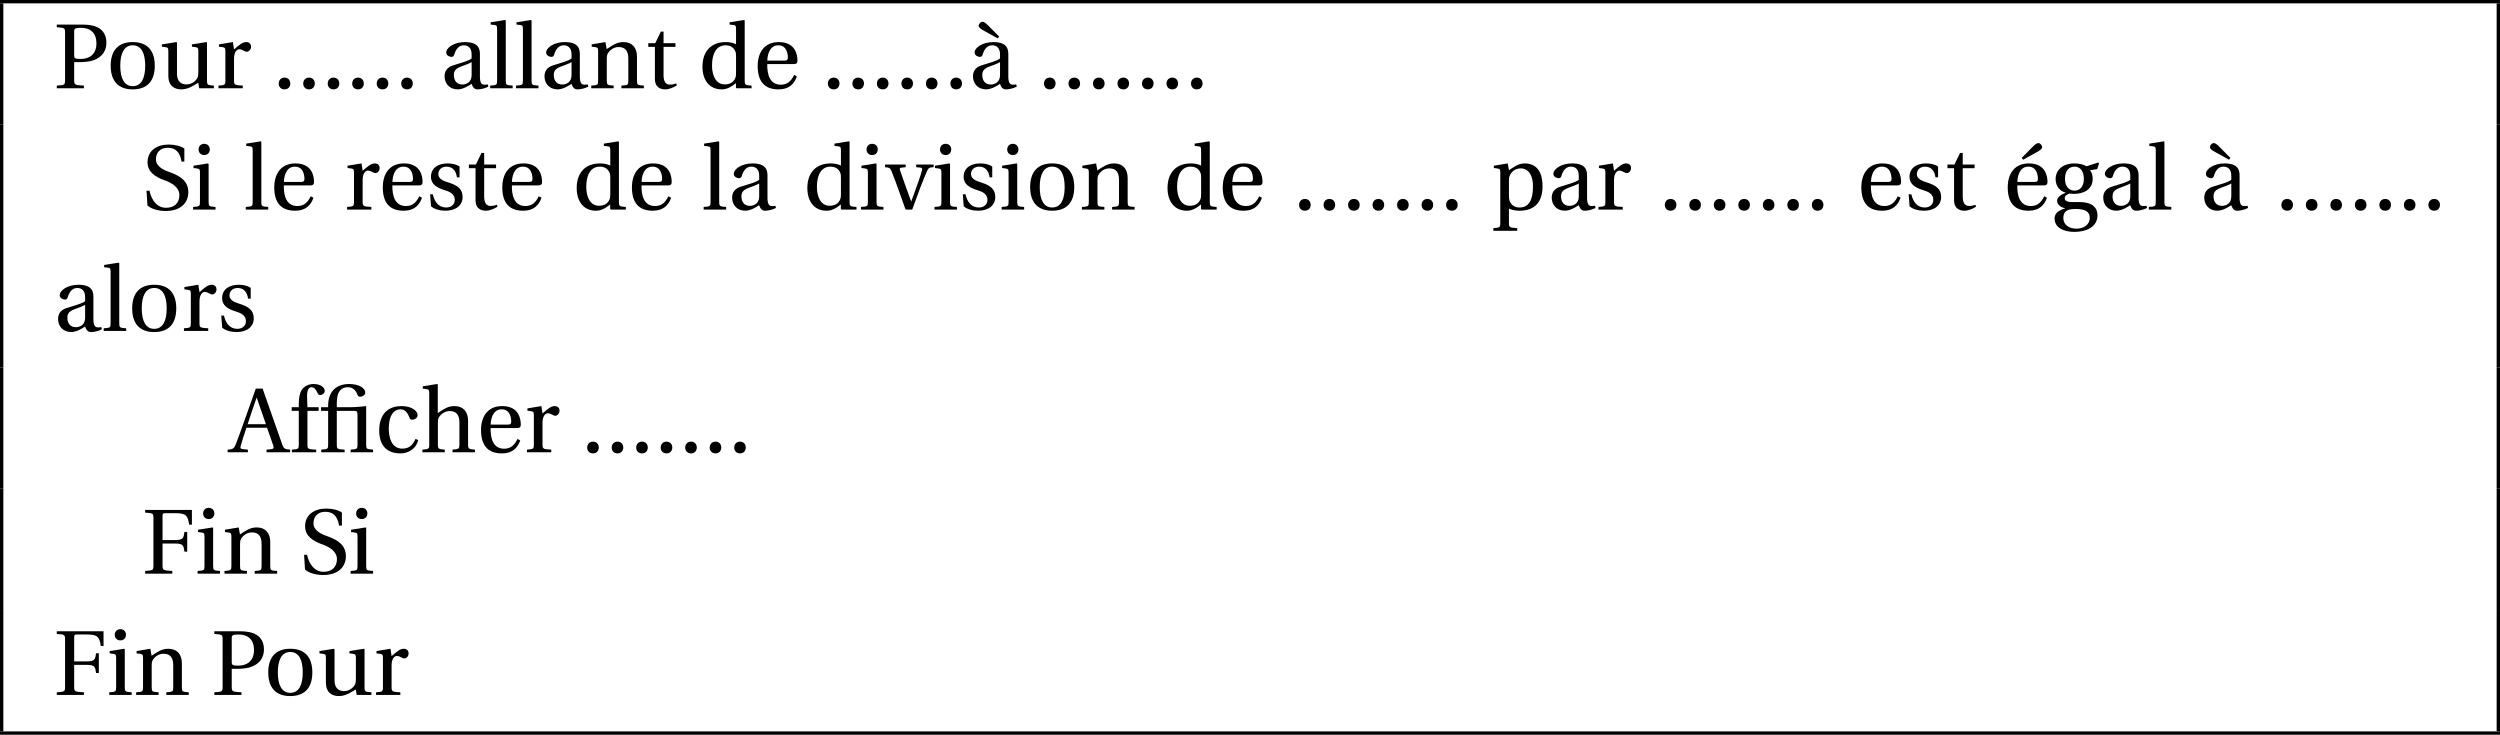 <?xml version='1.0' encoding='UTF-8'?>
<!-- This file was generated by dvisvgm 2.2 -->
<svg height='87.472pt' version='1.1' viewBox='30.598 21.555 297.637 87.472' width='297.637pt' xmlns='http://www.w3.org/2000/svg' xmlns:xlink='http://www.w3.org/1999/xlink'>
<defs>
<path d='M4.317 -4.931C4.602 -4.931 4.668 -4.81 4.668 -4.427V-0.953C4.668 -0.394 4.635 -0.373 3.846 -0.318V0H6.52V-0.318C5.742 -0.373 5.698 -0.394 5.698 -0.953V-5.501C5.336 -5.468 4.679 -5.369 3.802 -5.369H2.202V-5.873C2.202 -7.484 2.937 -7.747 3.539 -7.747C4.076 -7.747 4.471 -7.407 4.679 -6.816C4.723 -6.706 4.799 -6.618 4.986 -6.618C5.227 -6.618 5.588 -6.772 5.588 -7.122C5.588 -7.605 4.909 -8.131 3.66 -8.131C2.838 -8.131 2.17 -7.846 1.764 -7.385C1.37 -6.936 1.172 -6.312 1.172 -5.566V-5.369H0.329V-4.931H1.172V-0.953C1.172 -0.394 1.14 -0.373 0.351 -0.318V0H3.134V-0.318C2.246 -0.362 2.202 -0.384 2.202 -0.942V-4.931H4.317Z' id='g1-2'/>
<path d='M1.457 0.131C1.885 0.131 2.137 -0.164 2.148 -0.559C2.148 -0.964 1.885 -1.271 1.457 -1.271C1.041 -1.271 0.767 -0.964 0.767 -0.559C0.767 -0.164 1.041 0.131 1.457 0.131Z' id='g1-46'/>
<path d='M7.122 0V-0.318C6.487 -0.373 6.366 -0.405 6.169 -0.975L3.846 -7.583H3.035L1.885 -4.339C1.545 -3.386 1.085 -2.071 0.701 -1.074C0.471 -0.482 0.373 -0.351 -0.318 -0.318V0H2.093V-0.318L1.523 -0.373C1.194 -0.405 1.162 -0.515 1.249 -0.811C1.435 -1.468 1.666 -2.148 1.918 -2.926H4.372L5.106 -0.833C5.216 -0.515 5.161 -0.394 4.81 -0.362L4.317 -0.318V0H7.122ZM4.241 -3.342H2.06C2.411 -4.438 2.794 -5.512 3.123 -6.476H3.156L4.241 -3.342Z' id='g1-65'/>
<path d='M0.384 -7.583V-7.265C1.348 -7.199 1.37 -7.177 1.37 -6.564V-1.019C1.37 -0.405 1.348 -0.384 0.384 -0.318V0H3.616V-0.318C2.487 -0.384 2.455 -0.405 2.455 -1.019V-3.583H3.989C4.92 -3.583 4.964 -3.32 5.062 -2.619H5.391V-4.964H5.062C4.964 -4.263 4.92 -4 3.989 -4H2.455V-6.805C2.455 -7.166 2.498 -7.199 2.86 -7.199H3.945C5.216 -7.199 5.468 -6.947 5.621 -5.829H5.95V-7.583H0.384Z' id='g1-70'/>
<path d='M2.455 -3.112H3.079C3.583 -3.112 4.076 -3.156 4.482 -3.254C5.325 -3.474 6.29 -4.065 6.29 -5.435C6.29 -6.268 5.928 -6.838 5.435 -7.144C4.909 -7.473 4.208 -7.583 3.441 -7.583H0.384V-7.265C1.348 -7.199 1.37 -7.177 1.37 -6.564V-1.019C1.37 -0.405 1.348 -0.384 0.384 -0.318V0H3.616V-0.318C2.487 -0.384 2.455 -0.405 2.455 -1.019V-3.112ZM2.455 -6.794C2.455 -7.101 2.575 -7.199 3.287 -7.199C4.416 -7.199 5.106 -6.553 5.106 -5.358C5.106 -3.989 4.208 -3.495 3.265 -3.495C2.619 -3.495 2.455 -3.517 2.455 -3.923V-6.794Z' id='g1-80'/>
<path d='M0.657 -0.493C1.14 -0.044 2.049 0.164 2.816 0.164C4.756 0.164 5.523 -0.942 5.523 -2.06C5.523 -3.353 4.646 -3.967 3.364 -4.438L3.013 -4.569C2.279 -4.843 1.666 -5.314 1.666 -5.972C1.666 -6.772 2.148 -7.364 3.068 -7.364C4.011 -7.364 4.536 -6.827 4.712 -5.72H5.051V-7.265C4.679 -7.561 3.934 -7.747 3.189 -7.747C1.852 -7.747 0.668 -7.079 0.668 -5.632C0.668 -4.482 1.589 -3.879 2.739 -3.474L2.937 -3.397C3.419 -3.211 4.46 -2.707 4.46 -1.731C4.46 -0.789 3.857 -0.219 2.882 -0.219C1.852 -0.219 1.172 -1.019 0.899 -2.246H0.548L0.657 -0.493Z' id='g1-83'/>
<path d='M3.758 -1.567C3.758 -0.679 3.079 -0.449 2.652 -0.449C1.972 -0.449 1.644 -0.931 1.644 -1.578C1.644 -2.093 1.885 -2.356 2.498 -2.586C2.937 -2.75 3.517 -2.959 3.758 -3.112V-1.567ZM4.745 -4.043C4.745 -4.679 4.602 -5.501 2.948 -5.501C1.709 -5.501 0.734 -4.854 0.734 -4.252C0.734 -3.901 1.14 -3.737 1.348 -3.737C1.578 -3.737 1.644 -3.857 1.698 -4.043C1.94 -4.854 2.389 -5.117 2.827 -5.117C3.254 -5.117 3.758 -4.898 3.758 -4.021V-3.561C3.485 -3.276 2.422 -3.002 1.556 -2.728C0.767 -2.487 0.537 -1.94 0.537 -1.425C0.537 -0.603 1.085 0.131 2.115 0.131C2.794 0.11 3.397 -0.296 3.748 -0.526C3.901 -0.121 4.076 0.131 4.46 0.131C4.865 0.131 5.336 0.011 5.753 -0.197L5.687 -0.46C5.534 -0.427 5.293 -0.405 5.128 -0.449C4.931 -0.493 4.745 -0.701 4.745 -1.392V-4.043Z' id='g1-97'/>
<path d='M3.287 -0.438C1.983 -0.438 1.677 -1.797 1.677 -2.827C1.677 -4.46 2.323 -5.117 3.079 -5.117C3.583 -5.117 3.901 -4.756 4.12 -4.164C4.186 -3.989 4.252 -3.879 4.46 -3.879C4.679 -3.879 5.106 -4.021 5.106 -4.438C5.106 -4.942 4.383 -5.501 3.2 -5.501C1.205 -5.501 0.537 -4.087 0.537 -2.63C0.537 -0.8 1.435 0.131 3.079 0.131C3.846 0.131 4.876 -0.274 5.183 -1.446L4.865 -1.6C4.526 -0.833 4.087 -0.438 3.287 -0.438Z' id='g1-99'/>
<path d='M6.388 0V-0.318C5.61 -0.373 5.566 -0.394 5.566 -0.953V-8.065L5.49 -8.131L3.769 -7.857V-7.583L4.186 -7.539C4.471 -7.506 4.536 -7.451 4.536 -7.035V-5.238C4.23 -5.402 3.824 -5.501 3.32 -5.501C2.422 -5.501 1.753 -5.216 1.293 -4.745C0.822 -4.252 0.537 -3.528 0.537 -2.575C0.537 -0.953 1.381 0.131 2.827 0.131C3.419 0.131 3.934 -0.131 4.526 -0.614V-0.077L4.613 0H6.388ZM4.536 -1.863C4.536 -1.622 4.526 -1.435 4.46 -1.249C4.241 -0.679 3.758 -0.46 3.189 -0.46C2.181 -0.46 1.677 -1.446 1.677 -2.707C1.677 -4.131 2.192 -5.117 3.309 -5.117C3.824 -5.117 4.241 -4.876 4.438 -4.427C4.526 -4.241 4.536 -4.087 4.536 -3.791V-1.863Z' id='g1-100'/>
<path d='M4.832 -2.882C5.062 -2.882 5.271 -2.937 5.271 -3.298C5.271 -3.945 5.062 -5.501 3.057 -5.501C1.348 -5.501 0.537 -4.284 0.537 -2.641C0.537 -0.909 1.282 0.153 3.068 0.131C4.284 0.121 4.909 -0.548 5.205 -1.414L4.876 -1.589C4.569 -0.953 4.153 -0.427 3.287 -0.427C1.929 -0.427 1.655 -1.742 1.677 -2.882H4.832ZM1.687 -3.298C1.687 -3.748 1.852 -5.117 2.991 -5.117C4.011 -5.117 4.131 -4.076 4.131 -3.649C4.131 -3.441 4.065 -3.298 3.758 -3.298H1.687Z' id='g1-101'/>
<path d='M2.202 -4.931H3.539V-5.369H2.202L2.159 -6.597C2.126 -7.637 2.509 -7.747 2.685 -7.747C2.915 -7.747 3.156 -7.637 3.43 -7.002C3.485 -6.892 3.561 -6.816 3.726 -6.816C3.945 -6.816 4.263 -7.002 4.263 -7.331C4.263 -7.692 3.802 -8.131 2.926 -8.131C2.323 -8.131 1.808 -7.857 1.534 -7.44C1.282 -7.057 1.172 -6.476 1.172 -5.753V-5.369H0.329V-4.931H1.172V-0.953C1.172 -0.394 1.14 -0.373 0.351 -0.318V0H3.243V-0.318C2.246 -0.362 2.202 -0.384 2.202 -0.942V-4.931Z' id='g1-102'/>
<path d='M2.849 -5.117C3.386 -5.117 3.945 -4.723 3.945 -3.66C3.945 -2.739 3.463 -2.257 2.827 -2.257C2.213 -2.257 1.698 -2.739 1.698 -3.66C1.698 -4.745 2.268 -5.117 2.849 -5.117ZM3.079 2.268C2.148 2.268 1.501 1.786 1.501 0.997C1.501 0.625 1.611 0.351 1.841 0.175C2.082 -0.011 2.444 -0.077 2.97 -0.077C3.934 -0.077 4.646 0.153 4.646 0.975C4.646 1.852 3.857 2.268 3.079 2.268ZM4.263 -5.161C3.956 -5.369 3.353 -5.501 2.849 -5.501C1.172 -5.501 0.581 -4.471 0.581 -3.66C0.581 -2.63 1.26 -2.159 1.764 -2.027V-2.005C1.172 -1.775 0.756 -1.457 0.756 -1.03C0.756 -0.647 1.194 -0.23 1.72 -0.175V-0.153C1.249 0 0.46 0.263 0.46 1.052C0.46 2.159 1.556 2.652 2.827 2.652C3.485 2.652 4.175 2.52 4.701 2.202C5.205 1.896 5.566 1.381 5.566 0.701C5.566 -0.482 4.624 -0.899 3.452 -0.899H2.575C1.786 -0.899 1.666 -1.162 1.666 -1.37C1.666 -1.687 2.082 -1.863 2.224 -1.907C2.433 -1.885 2.663 -1.874 2.783 -1.874C3.824 -1.874 4.997 -2.334 4.997 -3.66C4.997 -4.12 4.854 -4.504 4.668 -4.69L5.534 -4.821L5.753 -5.512L5.665 -5.61L4.263 -5.161Z' id='g1-103'/>
<path d='M5.665 -3.758C5.665 -4.865 5.062 -5.501 4.043 -5.501C3.243 -5.501 2.75 -5.128 2.06 -4.668V-8.065L1.983 -8.131L0.274 -7.857V-7.583L0.69 -7.528C0.975 -7.484 1.041 -7.429 1.041 -7.035V-0.953C1.052 -0.416 0.997 -0.373 0.23 -0.318V0H2.893V-0.318C2.137 -0.373 2.071 -0.416 2.071 -0.953V-3.517C2.071 -3.791 2.082 -3.945 2.17 -4.109C2.4 -4.547 2.904 -4.909 3.485 -4.909C4.23 -4.909 4.635 -4.493 4.635 -3.539V-0.953C4.635 -0.416 4.58 -0.373 3.813 -0.318V0H6.487V-0.318C5.731 -0.373 5.665 -0.416 5.665 -0.953V-3.758Z' id='g1-104'/>
<path d='M0.405 -5.227V-4.953L0.822 -4.898C1.107 -4.854 1.172 -4.799 1.172 -4.405V-0.953C1.172 -0.394 1.14 -0.373 0.351 -0.318V0H3.024V-0.318C2.246 -0.373 2.202 -0.394 2.202 -0.953V-5.435L2.126 -5.501L0.405 -5.227ZM1.677 -7.835C1.282 -7.835 1.008 -7.55 1.008 -7.155C1.008 -6.772 1.282 -6.498 1.677 -6.498C2.082 -6.498 2.334 -6.772 2.345 -7.155C2.345 -7.55 2.082 -7.835 1.677 -7.835Z' id='g1-105'/>
<path d='M2.071 -8.065L1.994 -8.131L0.274 -7.857V-7.583L0.69 -7.539C0.975 -7.506 1.041 -7.451 1.041 -7.035V-0.953C1.041 -0.394 1.008 -0.373 0.219 -0.318V0H2.893V-0.318C2.115 -0.373 2.071 -0.394 2.071 -0.953V-8.065Z' id='g1-108'/>
<path d='M5.797 -3.758C5.797 -4.865 5.194 -5.501 4.186 -5.501C3.375 -5.501 2.871 -5.106 2.192 -4.668L2.038 -5.501L0.405 -5.227V-4.953L0.822 -4.898C1.107 -4.854 1.172 -4.799 1.172 -4.405V-0.953C1.172 -0.394 1.14 -0.373 0.351 -0.318V0H3.024V-0.318C2.246 -0.373 2.202 -0.394 2.202 -0.953V-3.517C2.202 -3.791 2.224 -3.945 2.312 -4.12C2.542 -4.547 3.035 -4.909 3.616 -4.909C4.361 -4.909 4.767 -4.493 4.767 -3.539V-0.953C4.767 -0.394 4.734 -0.373 3.945 -0.318V0H6.618V-0.318C5.84 -0.373 5.797 -0.394 5.797 -0.953V-3.758Z' id='g1-110'/>
<path d='M3.156 -5.501C1.403 -5.501 0.537 -4.46 0.537 -2.685S1.403 0.131 3.156 0.131C4.931 0.131 5.786 -0.909 5.786 -2.685S4.931 -5.501 3.156 -5.501ZM1.677 -2.685C1.677 -4.197 2.159 -5.117 3.156 -5.117C4.175 -5.117 4.646 -4.197 4.646 -2.685S4.175 -0.252 3.156 -0.252C2.159 -0.252 1.677 -1.172 1.677 -2.685Z' id='g1-111'/>
<path d='M2.126 -3.517C2.126 -3.791 2.17 -3.945 2.268 -4.142C2.52 -4.646 2.991 -4.909 3.572 -4.909C4.011 -4.909 4.986 -4.624 4.986 -2.739C4.986 -1.129 4.482 -0.252 3.386 -0.252C2.816 -0.252 2.378 -0.548 2.202 -1.052C2.137 -1.249 2.126 -1.468 2.126 -1.72V-3.517ZM0.329 -5.227V-4.953L0.745 -4.898C1.03 -4.854 1.096 -4.799 1.096 -4.405V1.567C1.096 2.126 1.041 2.148 0.274 2.202V2.52H3.112V2.202C2.192 2.148 2.126 2.126 2.126 1.567V-0.121C2.356 0.011 2.871 0.131 3.375 0.131C4.854 0.131 6.125 -0.548 6.125 -2.805C6.125 -3.583 5.983 -5.501 3.989 -5.501C3.189 -5.501 2.553 -4.964 2.126 -4.69L1.983 -5.501L0.329 -5.227Z' id='g1-112'/>
<path d='M2.071 -5.501L0.405 -5.227V-4.953L0.822 -4.898C1.107 -4.854 1.172 -4.799 1.172 -4.405V-0.953C1.172 -0.394 1.118 -0.373 0.351 -0.318V0H3.243V-0.318C2.268 -0.373 2.202 -0.394 2.202 -0.953V-3.517C2.202 -4.361 2.575 -4.646 2.827 -4.646C3.002 -4.646 3.189 -4.58 3.506 -4.405C3.583 -4.361 3.671 -4.35 3.726 -4.35C3.989 -4.35 4.23 -4.624 4.23 -4.964C4.23 -5.205 4.076 -5.501 3.649 -5.501C3.254 -5.501 2.926 -5.26 2.202 -4.624L2.071 -5.501Z' id='g1-114'/>
<path d='M4.021 -3.846V-5.128C3.66 -5.391 3.101 -5.501 2.608 -5.501C1.425 -5.501 0.625 -4.942 0.614 -3.901C0.625 -2.991 1.359 -2.586 2.268 -2.312C2.761 -2.159 3.452 -1.907 3.452 -1.162C3.452 -0.603 3.013 -0.252 2.433 -0.252C1.545 -0.252 1.052 -0.899 0.833 -1.83H0.515L0.625 -0.394C1.019 -0.044 1.687 0.131 2.334 0.131C3.638 0.131 4.383 -0.559 4.383 -1.49C4.383 -2.455 3.791 -2.893 2.663 -3.243C2.213 -3.386 1.49 -3.616 1.49 -4.23C1.501 -4.799 1.929 -5.117 2.476 -5.117C3.254 -5.117 3.627 -4.515 3.704 -3.846H4.021Z' id='g1-115'/>
<path d='M3.572 -4.931V-5.369H2.159V-6.75H1.841L1.172 -5.369H0.34V-4.931H1.129V-1.118C1.129 0 1.961 0.131 2.345 0.131C2.904 0.131 3.43 -0.153 3.748 -0.351L3.66 -0.581C3.397 -0.471 3.156 -0.438 2.882 -0.438C2.509 -0.438 2.159 -0.701 2.159 -1.534V-4.931H3.572Z' id='g1-116'/>
<path d='M6.476 0V-0.318C5.72 -0.373 5.654 -0.394 5.654 -0.953V-5.435L5.577 -5.501L3.857 -5.227V-4.953L4.273 -4.898C4.558 -4.854 4.624 -4.799 4.624 -4.405V-1.94C4.624 -1.633 4.591 -1.392 4.536 -1.282C4.284 -0.778 3.758 -0.46 3.189 -0.46C2.553 -0.46 2.082 -0.855 2.082 -1.709V-5.435L2.005 -5.501L0.285 -5.227V-4.953L0.701 -4.898C0.986 -4.854 1.052 -4.799 1.052 -4.405V-1.512C1.052 -0.252 1.797 0.131 2.608 0.131C3.539 0.131 4.295 -0.504 4.613 -0.657L4.723 0H6.476Z' id='g1-117'/>
<path d='M3.715 -5.369V-5.051L4.252 -4.997C4.427 -4.975 4.46 -4.854 4.416 -4.701C4.328 -4.35 4.12 -3.715 3.868 -3.013L3.134 -0.986H3.112L2.444 -2.827C2.224 -3.452 2.005 -4.087 1.797 -4.679C1.72 -4.887 1.764 -4.975 1.972 -4.997L2.465 -5.051V-5.369H0.011V-5.051C0.526 -5.008 0.625 -4.964 0.789 -4.558C1.085 -3.835 1.337 -3.123 1.611 -2.367L2.455 0H3.243L4.219 -2.652C4.536 -3.506 4.854 -4.23 5.008 -4.58C5.172 -4.964 5.293 -5.03 5.797 -5.051V-5.369H3.715Z' id='g1-118'/>
<path d='M3.758 -1.567C3.758 -0.679 3.079 -0.449 2.652 -0.449C1.972 -0.449 1.644 -0.931 1.644 -1.578C1.644 -2.093 1.885 -2.356 2.498 -2.586C2.937 -2.75 3.517 -2.959 3.758 -3.112V-1.567ZM4.745 -4.043C4.745 -4.679 4.602 -5.501 2.948 -5.501C1.709 -5.501 0.734 -4.854 0.734 -4.252C0.734 -3.901 1.14 -3.737 1.348 -3.737C1.578 -3.737 1.644 -3.857 1.698 -4.043C1.94 -4.854 2.389 -5.117 2.827 -5.117C3.254 -5.117 3.758 -4.898 3.758 -4.021V-3.561C3.485 -3.276 2.422 -3.002 1.556 -2.728C0.767 -2.487 0.537 -1.94 0.537 -1.425C0.537 -0.603 1.085 0.131 2.115 0.131C2.794 0.11 3.397 -0.296 3.748 -0.526C3.901 -0.121 4.076 0.131 4.46 0.131C4.865 0.131 5.336 0.011 5.753 -0.197L5.687 -0.46C5.534 -0.427 5.293 -0.405 5.128 -0.449C4.931 -0.493 4.745 -0.701 4.745 -1.392V-4.043ZM3.649 -6.158L2.345 -7.473C2.016 -7.813 1.83 -7.922 1.644 -7.922C1.479 -7.922 1.216 -7.67 1.216 -7.451C1.216 -7.221 1.501 -7.035 1.83 -6.859L3.485 -5.939L3.649 -6.158Z' id='g1-224'/>
<path d='M4.832 -2.882C5.062 -2.882 5.271 -2.937 5.271 -3.298C5.271 -3.945 5.062 -5.501 3.057 -5.501C1.348 -5.501 0.537 -4.284 0.537 -2.641C0.537 -0.909 1.282 0.153 3.068 0.131C4.284 0.121 4.909 -0.548 5.205 -1.414L4.876 -1.589C4.569 -0.953 4.153 -0.427 3.287 -0.427C1.929 -0.427 1.655 -1.742 1.677 -2.882H4.832ZM1.687 -3.298C1.687 -3.748 1.852 -5.117 2.991 -5.117C4.011 -5.117 4.131 -4.076 4.131 -3.649C4.131 -3.441 4.065 -3.298 3.758 -3.298H1.687ZM2.367 -5.939L4.021 -6.859C4.35 -7.035 4.635 -7.221 4.635 -7.451C4.635 -7.67 4.372 -7.922 4.208 -7.922C4.021 -7.922 3.835 -7.813 3.506 -7.473L2.202 -6.158L2.367 -5.939Z' id='g1-233'/>
</defs>
<g id='page1'>
<rect height='0.399' width='297.637' x='30.598' y='21.555'/>
<rect height='14.446' width='0.399' x='30.598' y='21.953'/>
<use x='36.974' xlink:href='#g1-80' y='32.065'/>
<use x='43.239' xlink:href='#g1-111' y='32.065'/>
<use x='49.587' xlink:href='#g1-117' y='32.065'/>
<use x='56.258' xlink:href='#g1-114' y='32.065'/>
<use x='63.013' xlink:href='#g1-46' y='32.065'/>
<use x='65.93' xlink:href='#g1-46' y='32.065'/>
<use x='68.847' xlink:href='#g1-46' y='32.065'/>
<use x='71.764' xlink:href='#g1-46' y='32.065'/>
<use x='74.681' xlink:href='#g1-46' y='32.065'/>
<use x='77.598' xlink:href='#g1-46' y='32.065'/>
<use x='82.99' xlink:href='#g1-97' y='32.065'/>
<use x='88.74' xlink:href='#g1-108' y='32.065'/>
<use x='91.813' xlink:href='#g1-108' y='32.065'/>
<use x='94.885' xlink:href='#g1-97' y='32.065'/>
<use x='100.636' xlink:href='#g1-110' y='32.065'/>
<use x='107.438' xlink:href='#g1-116' y='32.065'/>
<use x='113.691' xlink:href='#g1-100' y='32.065'/>
<use x='120.266' xlink:href='#g1-101' y='32.065'/>
<use x='128.396' xlink:href='#g1-46' y='32.065'/>
<use x='131.313' xlink:href='#g1-46' y='32.065'/>
<use x='134.23' xlink:href='#g1-46' y='32.065'/>
<use x='137.147' xlink:href='#g1-46' y='32.065'/>
<use x='140.064' xlink:href='#g1-46' y='32.065'/>
<use x='142.981' xlink:href='#g1-46' y='32.065'/>
<use x='145.898' xlink:href='#g1-224' y='32.065'/>
<use x='154.123' xlink:href='#g1-46' y='32.065'/>
<use x='157.04' xlink:href='#g1-46' y='32.065'/>
<use x='159.957' xlink:href='#g1-46' y='32.065'/>
<use x='162.874' xlink:href='#g1-46' y='32.065'/>
<use x='165.791' xlink:href='#g1-46' y='32.065'/>
<use x='168.708' xlink:href='#g1-46' y='32.065'/>
<use x='171.626' xlink:href='#g1-46' y='32.065'/>
<rect height='14.446' width='0.399' x='327.836' y='21.953'/>
<rect height='28.892' width='0.399' x='30.598' y='36.399'/>
<use x='47.495' xlink:href='#g1-83' y='46.511'/>
<use x='53.233' xlink:href='#g1-105' y='46.511'/>
<use x='59.64' xlink:href='#g1-108' y='46.511'/>
<use x='62.713' xlink:href='#g1-101' y='46.511'/>
<use x='71.57' xlink:href='#g1-114' y='46.511'/>
<use x='75.635' xlink:href='#g1-101' y='46.511'/>
<use x='81.29' xlink:href='#g1-115' y='46.511'/>
<use x='86.084' xlink:href='#g1-116' y='46.511'/>
<use x='89.862' xlink:href='#g1-101' y='46.511'/>
<use x='98.719' xlink:href='#g1-100' y='46.511'/>
<use x='105.295' xlink:href='#g1-101' y='46.511'/>
<use x='114.152' xlink:href='#g1-108' y='46.511'/>
<use x='117.225' xlink:href='#g1-97' y='46.511'/>
<use x='126.178' xlink:href='#g1-100' y='46.511'/>
<use x='132.753' xlink:href='#g1-105' y='46.511'/>
<use x='135.957' xlink:href='#g1-118' y='46.511'/>
<use x='141.504' xlink:href='#g1-105' y='46.511'/>
<use x='144.708' xlink:href='#g1-115' y='46.511'/>
<use x='149.502' xlink:href='#g1-105' y='46.511'/>
<use x='152.706' xlink:href='#g1-111' y='46.511'/>
<use x='159.055' xlink:href='#g1-110' y='46.511'/>
<use x='169.06' xlink:href='#g1-100' y='46.511'/>
<use x='175.635' xlink:href='#g1-101' y='46.511'/>
<use x='184.493' xlink:href='#g1-46' y='46.511'/>
<use x='187.41' xlink:href='#g1-46' y='46.511'/>
<use x='190.327' xlink:href='#g1-46' y='46.511'/>
<use x='193.244' xlink:href='#g1-46' y='46.511'/>
<use x='196.161' xlink:href='#g1-46' y='46.511'/>
<use x='199.078' xlink:href='#g1-46' y='46.511'/>
<use x='201.995' xlink:href='#g1-46' y='46.511'/>
<use x='208.119' xlink:href='#g1-112' y='46.511'/>
<use x='214.802' xlink:href='#g1-97' y='46.511'/>
<use x='220.553' xlink:href='#g1-114' y='46.511'/>
<use x='228.035' xlink:href='#g1-46' y='46.511'/>
<use x='230.952' xlink:href='#g1-46' y='46.511'/>
<use x='233.87' xlink:href='#g1-46' y='46.511'/>
<use x='236.787' xlink:href='#g1-46' y='46.511'/>
<use x='239.704' xlink:href='#g1-46' y='46.511'/>
<use x='242.621' xlink:href='#g1-46' y='46.511'/>
<use x='245.538' xlink:href='#g1-46' y='46.511'/>
<use x='251.662' xlink:href='#g1-101' y='46.511'/>
<use x='257.317' xlink:href='#g1-115' y='46.511'/>
<use x='262.111' xlink:href='#g1-116' y='46.511'/>
<use x='269.091' xlink:href='#g1-233' y='46.511'/>
<use x='274.746' xlink:href='#g1-103' y='46.511'/>
<use x='280.461' xlink:href='#g1-97' y='46.511'/>
<use x='286.211' xlink:href='#g1-108' y='46.511'/>
<use x='292.487' xlink:href='#g1-224' y='46.511'/>
<use x='301.44' xlink:href='#g1-46' y='46.511'/>
<use x='304.357' xlink:href='#g1-46' y='46.511'/>
<use x='307.274' xlink:href='#g1-46' y='46.511'/>
<use x='310.191' xlink:href='#g1-46' y='46.511'/>
<use x='313.108' xlink:href='#g1-46' y='46.511'/>
<use x='316.025' xlink:href='#g1-46' y='46.511'/>
<use x='318.942' xlink:href='#g1-46' y='46.511'/>
<use x='36.974' xlink:href='#g1-97' y='60.957'/>
<use x='42.725' xlink:href='#g1-108' y='60.957'/>
<use x='45.797' xlink:href='#g1-111' y='60.957'/>
<use x='52.145' xlink:href='#g1-114' y='60.957'/>
<use x='56.425' xlink:href='#g1-115' y='60.957'/>
<rect height='28.892' width='0.399' x='327.836' y='36.399'/>
<rect height='14.446' width='0.399' x='30.598' y='65.291'/>
<use x='58.016' xlink:href='#g1-65' y='75.403'/>
<use x='64.997' xlink:href='#g1-102' y='75.403'/>
<use x='68.493' xlink:href='#g1-2' y='75.403'/>
<use x='75.207' xlink:href='#g1-99' y='75.403'/>
<use x='80.659' xlink:href='#g1-104' y='75.403'/>
<use x='87.33' xlink:href='#g1-101' y='75.403'/>
<use x='92.984' xlink:href='#g1-114' y='75.403'/>
<use x='99.739' xlink:href='#g1-46' y='75.403'/>
<use x='102.656' xlink:href='#g1-46' y='75.403'/>
<use x='105.573' xlink:href='#g1-46' y='75.403'/>
<use x='108.49' xlink:href='#g1-46' y='75.403'/>
<use x='111.407' xlink:href='#g1-46' y='75.403'/>
<use x='114.324' xlink:href='#g1-46' y='75.403'/>
<use x='117.241' xlink:href='#g1-46' y='75.403'/>
<rect height='14.446' width='0.399' x='327.836' y='65.291'/>
<rect height='14.446' width='0.399' x='30.598' y='79.736'/>
<use x='47.495' xlink:href='#g1-70' y='89.849'/>
<use x='53.771' xlink:href='#g1-105' y='89.849'/>
<use x='56.975' xlink:href='#g1-110' y='89.849'/>
<use x='66.253' xlink:href='#g1-83' y='89.849'/>
<use x='71.991' xlink:href='#g1-105' y='89.849'/>
<rect height='14.446' width='0.399' x='327.836' y='79.736'/>
<rect height='14.446' width='0.399' x='30.598' y='94.182'/>
<use x='36.974' xlink:href='#g1-70' y='104.294'/>
<use x='43.251' xlink:href='#g1-105' y='104.294'/>
<use x='46.455' xlink:href='#g1-110' y='104.294'/>
<use x='55.732' xlink:href='#g1-80' y='104.294'/>
<use x='61.997' xlink:href='#g1-111' y='104.294'/>
<use x='68.345' xlink:href='#g1-117' y='104.294'/>
<use x='75.016' xlink:href='#g1-114' y='104.294'/>
<rect height='14.446' width='0.399' x='327.836' y='94.182'/>
<rect height='0.399' width='297.637' x='30.598' y='108.628'/>
</g>
</svg>